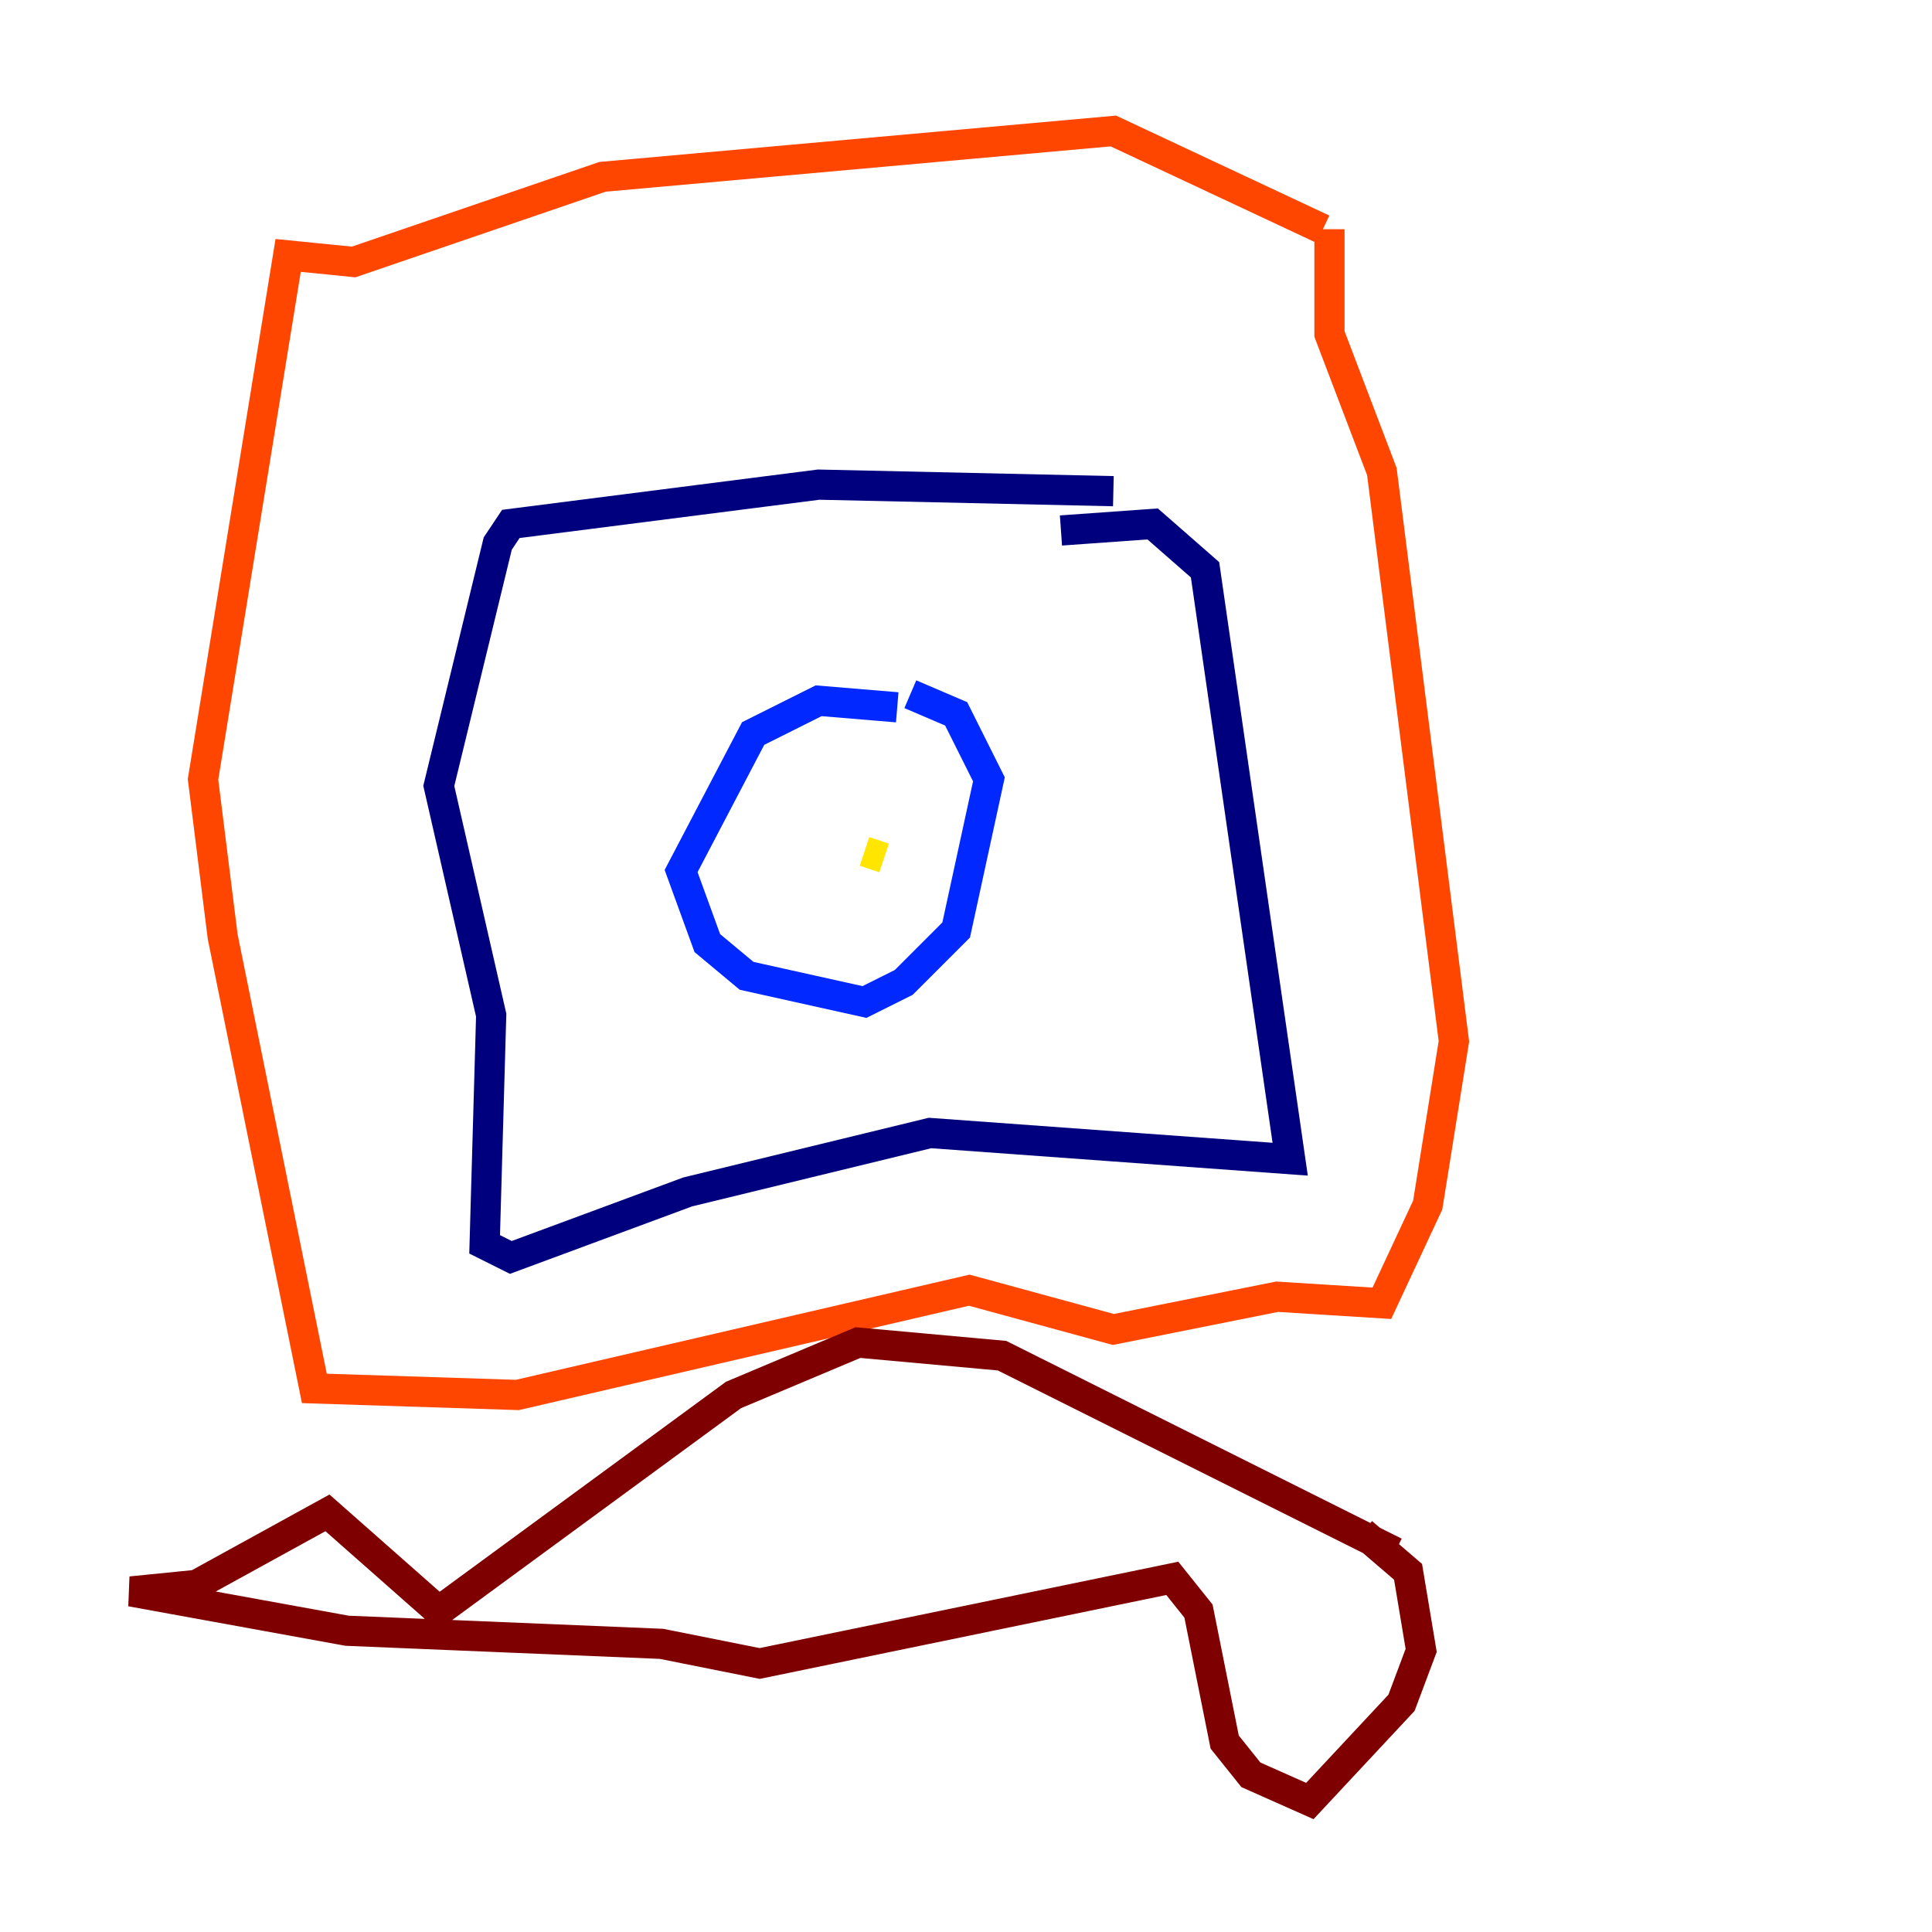 <?xml version="1.0" encoding="utf-8" ?>
<svg baseProfile="tiny" height="128" version="1.2" viewBox="0,0,128,128" width="128" xmlns="http://www.w3.org/2000/svg" xmlns:ev="http://www.w3.org/2001/xml-events" xmlns:xlink="http://www.w3.org/1999/xlink"><defs /><polyline fill="none" points="73.763,32.542 54.237,32.108 33.844,34.712 32.976,36.014 29.071,52.068 32.542,67.254 32.108,82.441 33.844,83.308 45.559,78.969 61.614,75.064 85.478,76.8 79.837,37.749 76.366,34.712 70.291,35.146" stroke="#00007f" stroke-width="2" /><polyline fill="none" points="59.444,46.861 54.237,46.427 49.898,48.597 45.125,57.709 46.861,62.481 49.464,64.651 57.275,66.386 59.878,65.085 63.349,61.614 65.519,51.634 63.349,47.295 60.312,45.993" stroke="#0028ff" stroke-width="2" /><polyline fill="none" points="54.237,55.539 54.237,55.539" stroke="#00d4ff" stroke-width="2" /><polyline fill="none" points="59.01,55.539 59.01,55.539" stroke="#7cff79" stroke-width="2" /><polyline fill="none" points="57.275,56.407 58.576,56.841" stroke="#ffe500" stroke-width="2" /><polyline fill="none" points="87.647,15.186 73.763,8.678 39.919,11.715 23.43,17.356 19.091,16.922 13.451,51.634 14.752,62.047 20.827,91.986 34.278,92.42 64.217,85.478 73.763,88.081 84.61,85.912 91.552,86.346 94.59,79.837 96.325,68.99 91.552,31.241 88.081,22.129 88.081,15.186" stroke="#ff4600" stroke-width="2" /><polyline fill="none" points="92.42,102.834 66.386,89.817 56.841,88.949 48.597,92.42 29.071,106.739 21.695,100.231 13.017,105.003 8.678,105.437 22.997,108.041 43.824,108.909 50.332,110.21 77.668,104.57 79.403,106.739 81.139,115.417 82.875,117.586 86.78,119.322 92.854,112.814 94.156,109.342 93.288,104.136 90.251,101.532" stroke="#7f0000" stroke-width="2" /></svg>